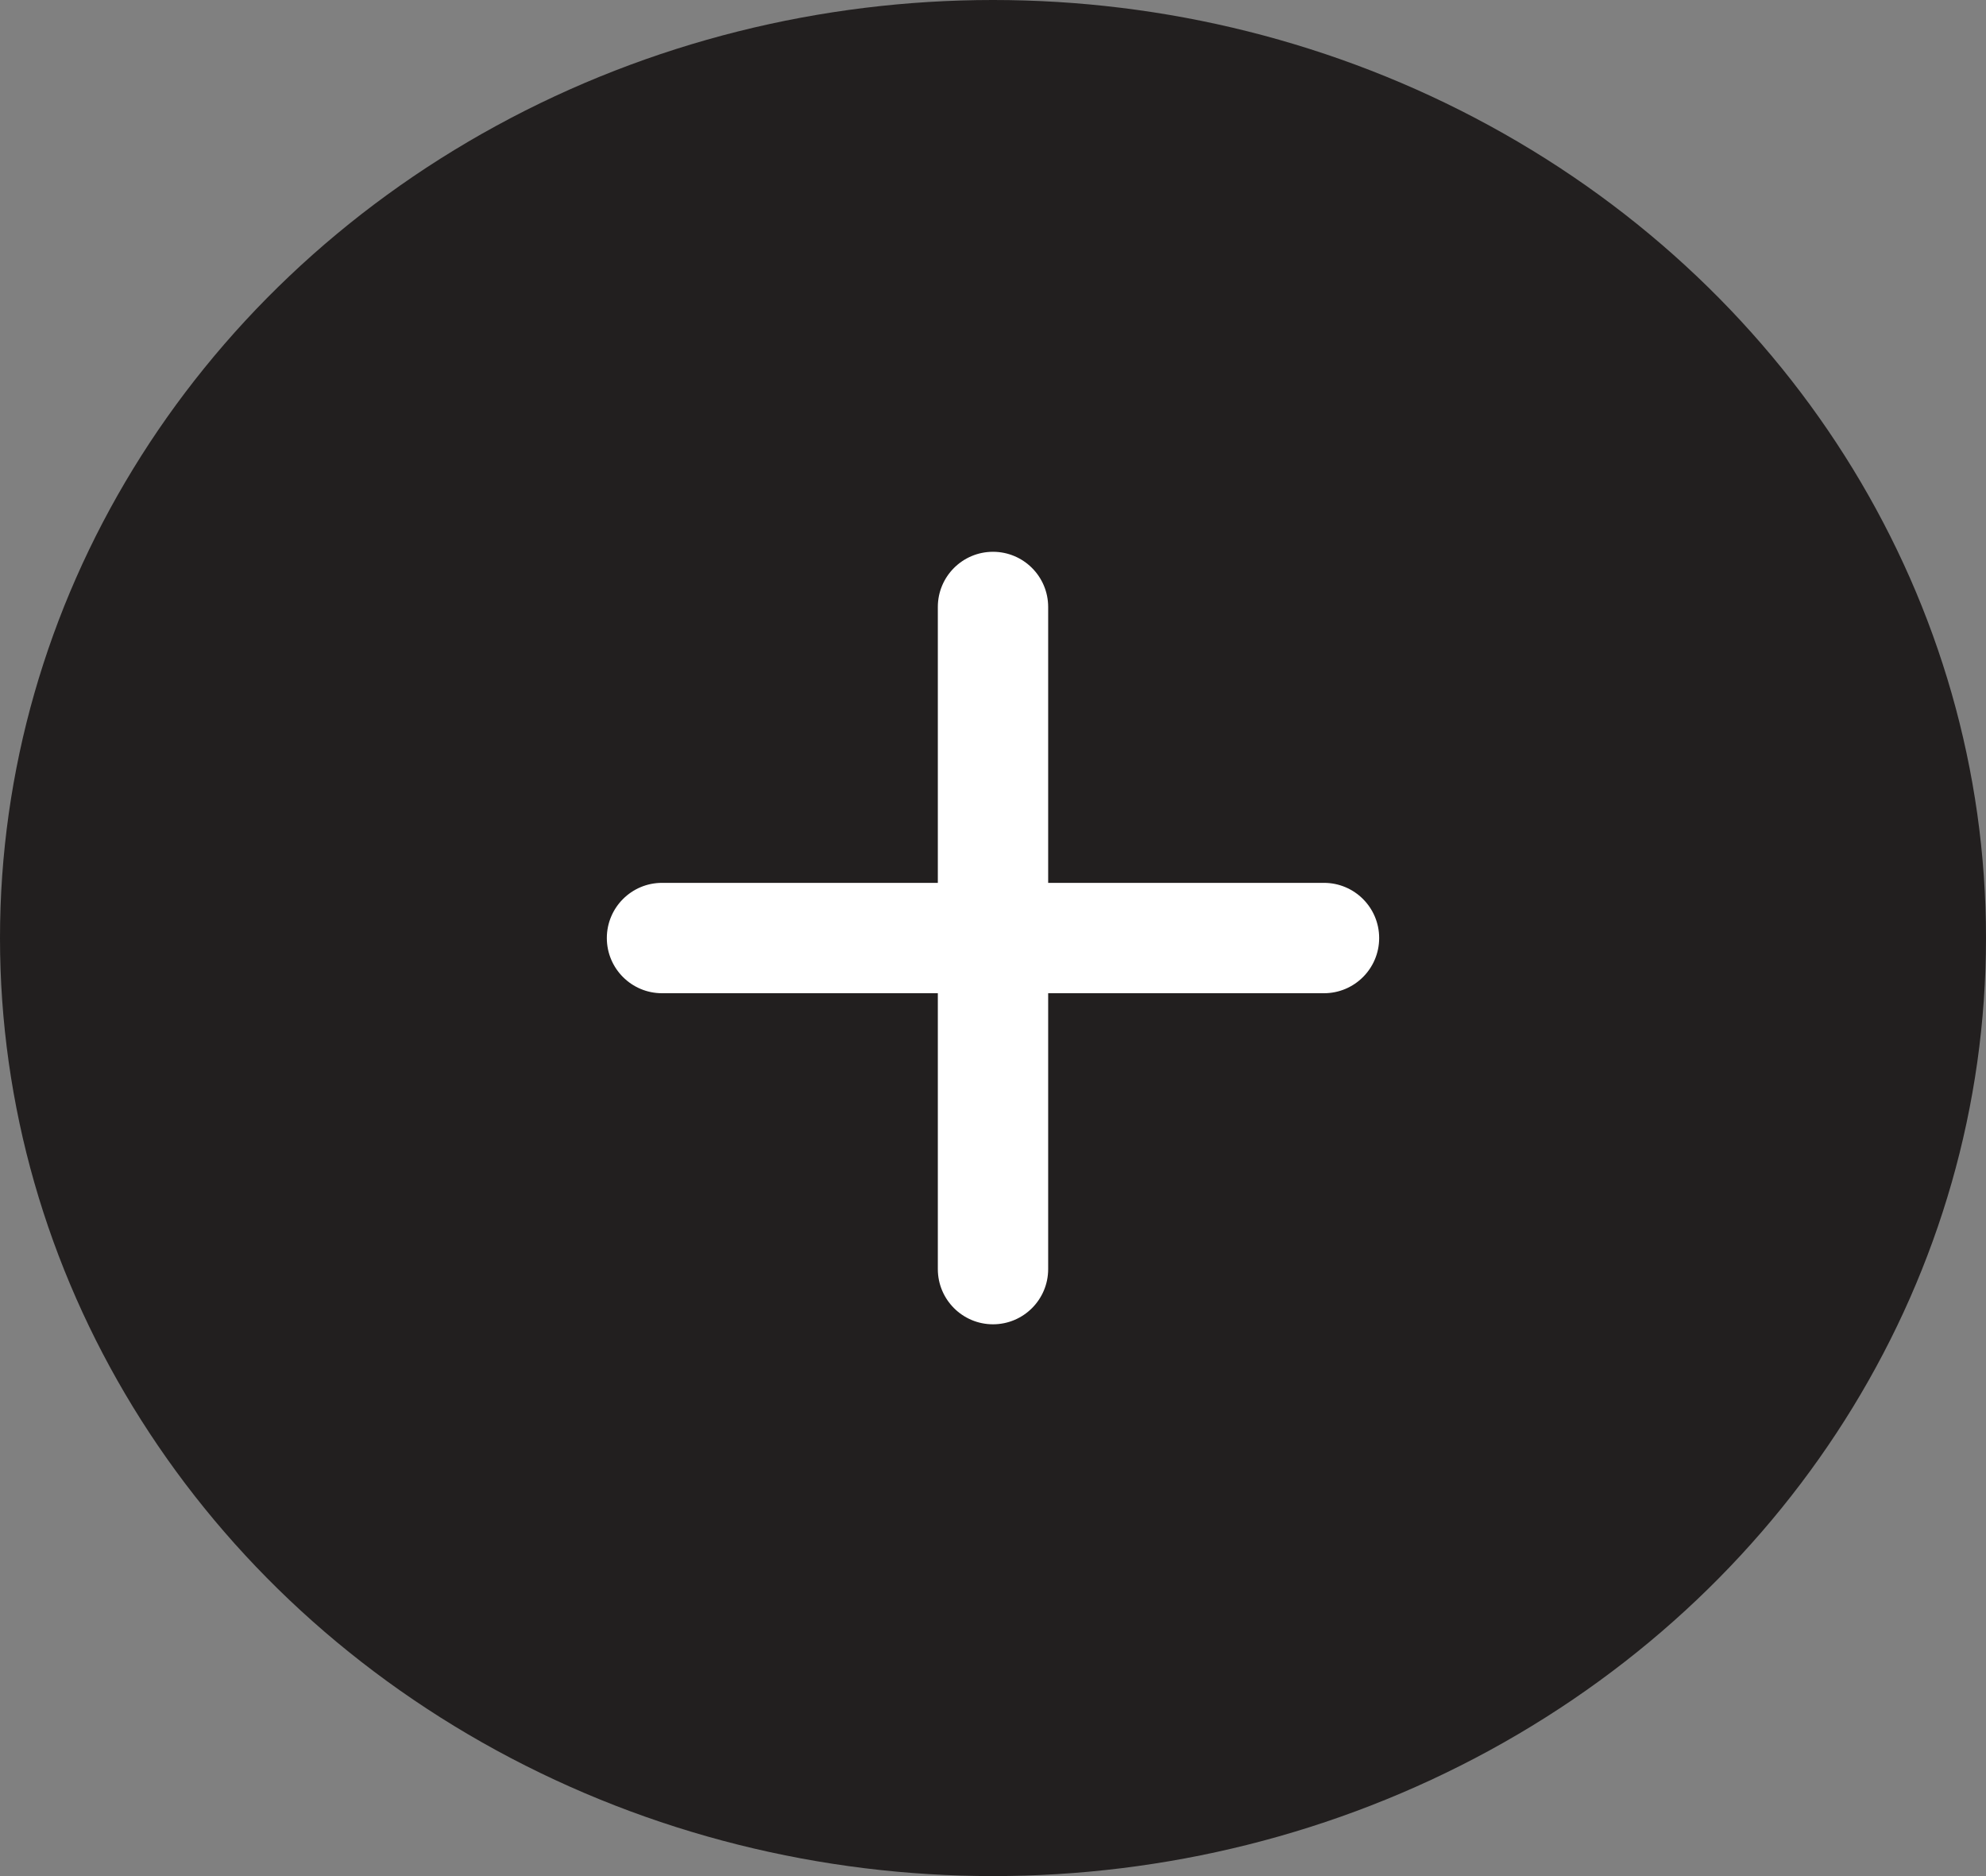 <svg width="36" height="34" viewBox="0 0 36 34" fill="none" xmlns="http://www.w3.org/2000/svg">
<rect x="0" y="0" width="36" height="34" fill="#808080" stroke="none"/>
<ellipse cx="18" cy="17" rx="18" ry="17" fill="#221F1F"/>
<path fill-rule="evenodd" clip-rule="evenodd" d="M18 10C18.552 10 19 10.448 19 11V16H24C24.552 16 25 16.448 25 17C25 17.552 24.552 18 24 18H19V23C19 23.552 18.552 24 18 24C17.448 24 17 23.552 17 23V18H12C11.448 18 11 17.552 11 17C11 16.448 11.448 16 12 16L17 16V11C17 10.448 17.448 10 18 10Z" fill="white"/>
</svg>
